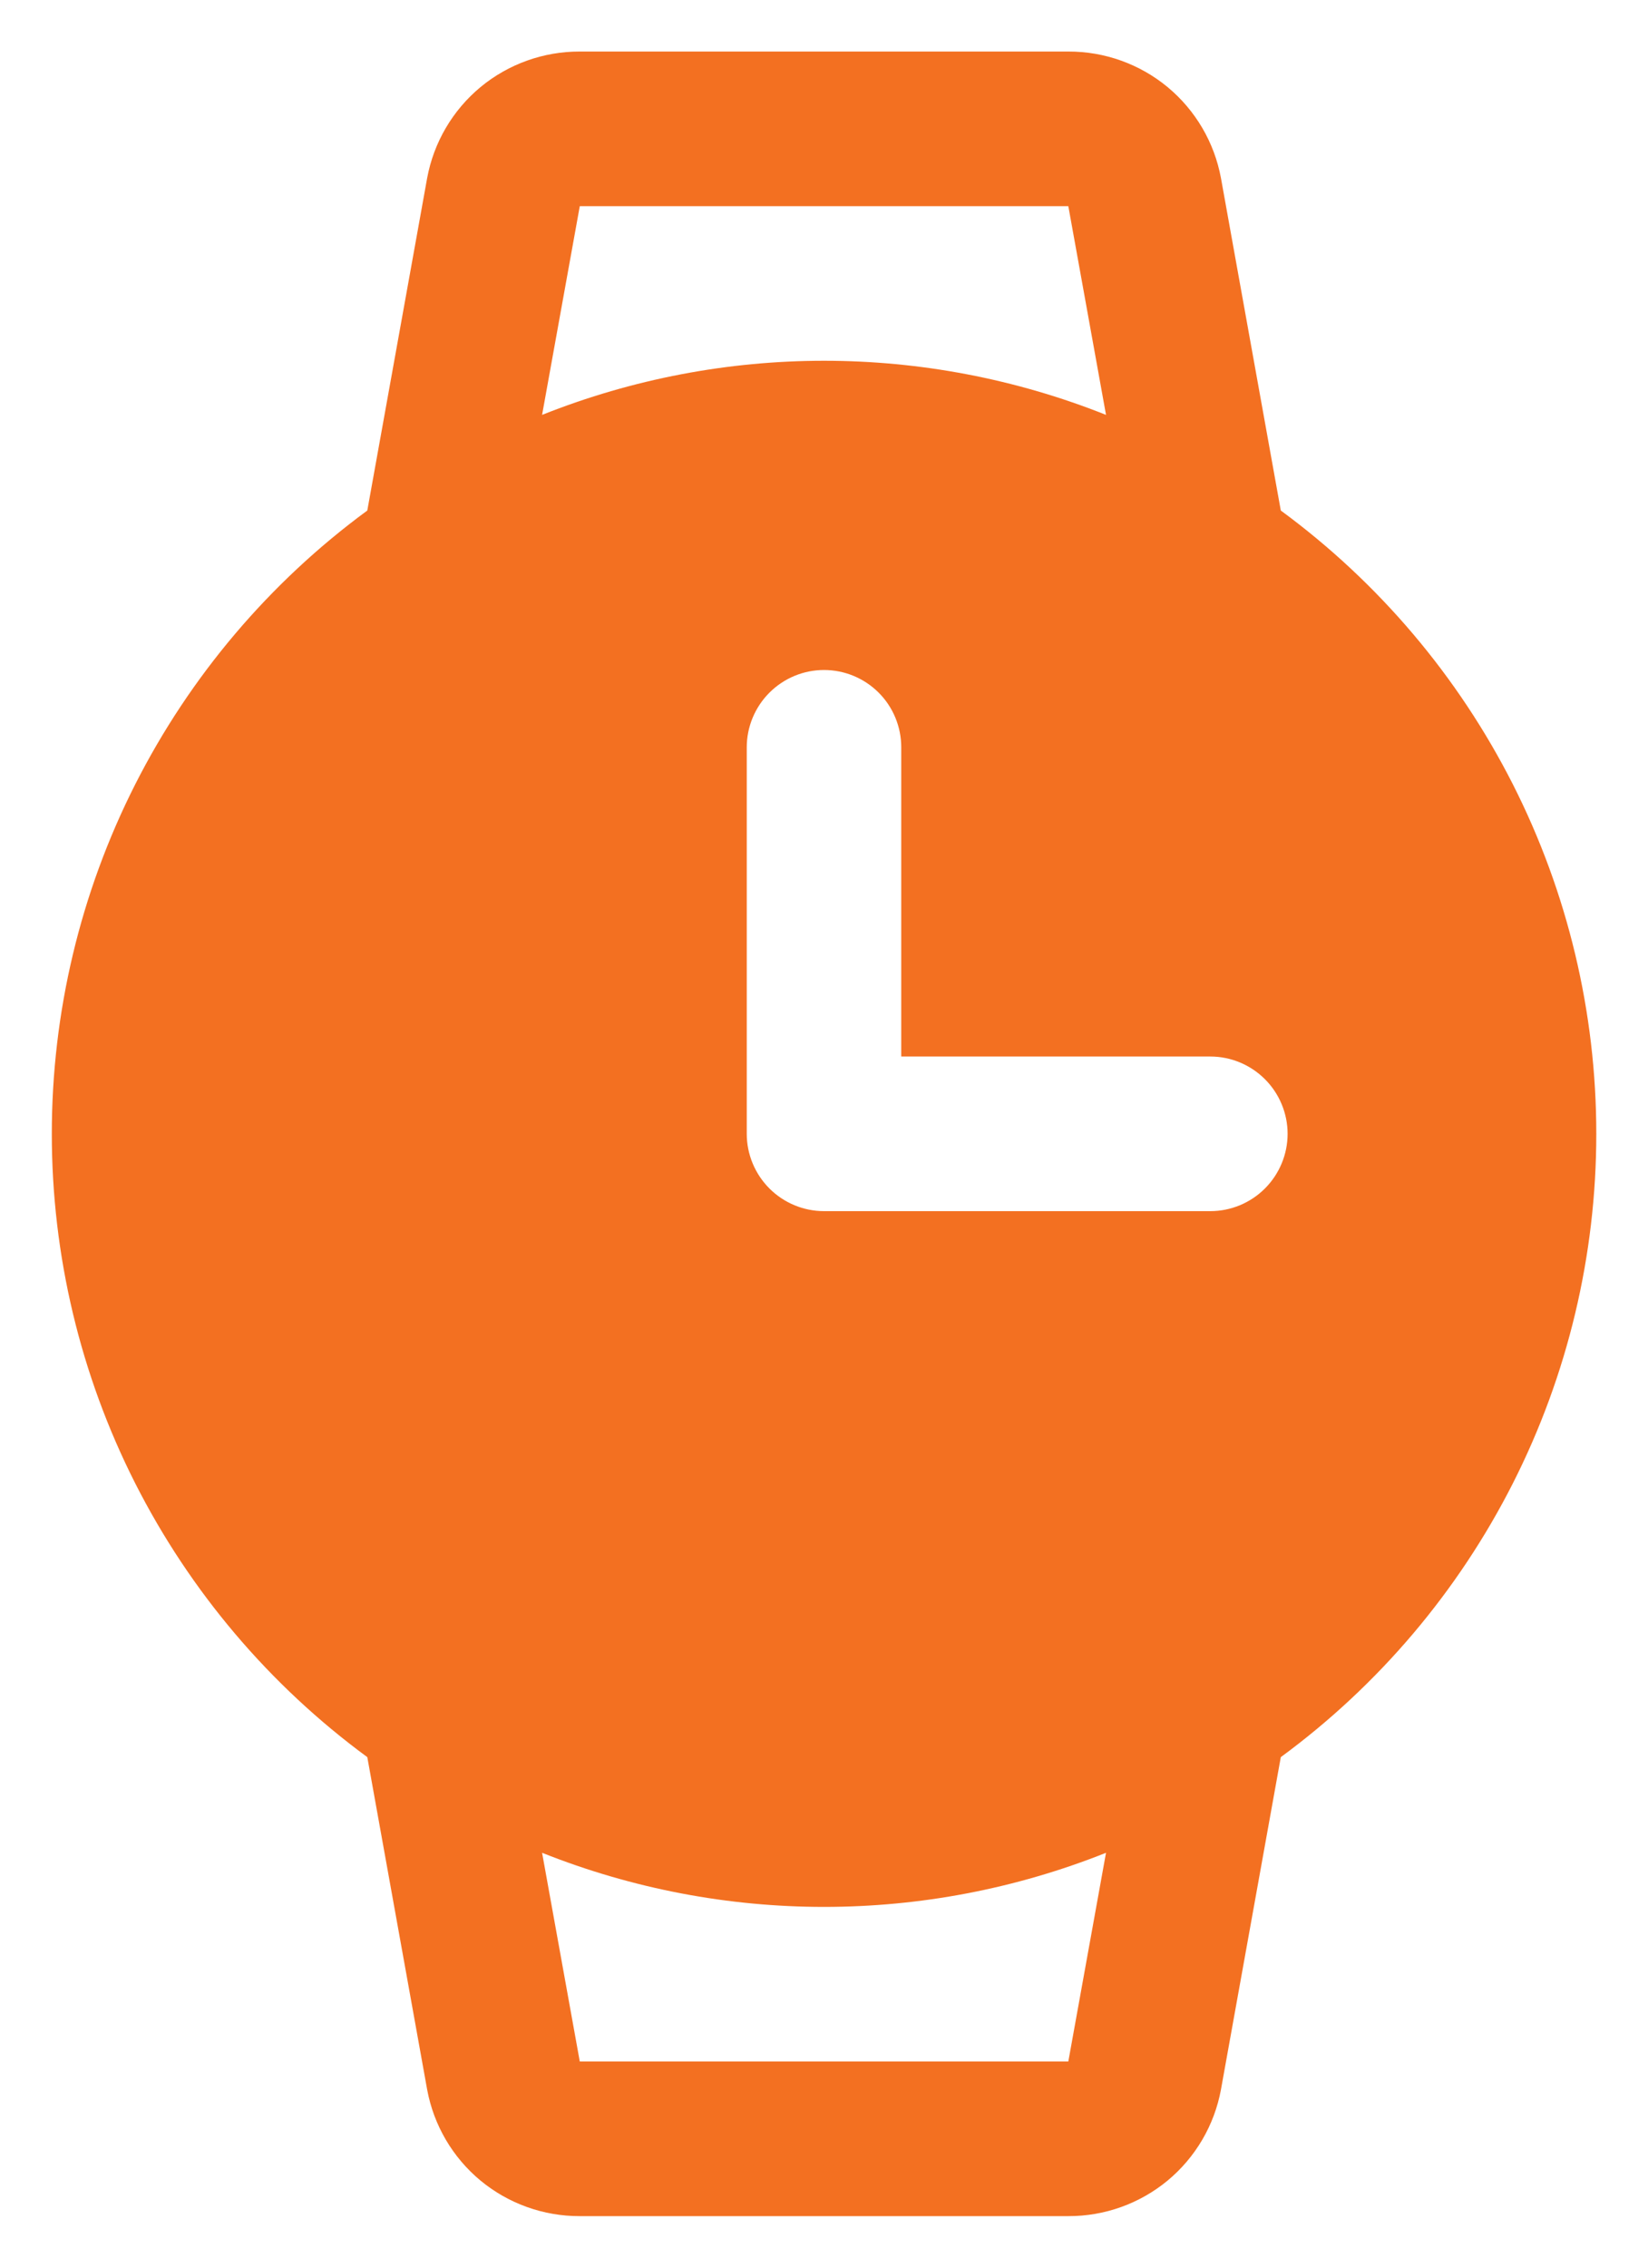 <svg width="16" height="22" viewBox="0 0 16 22" fill="none" xmlns="http://www.w3.org/2000/svg">
<path d="M12.435 4.953L11.854 1.728C11.79 1.382 11.607 1.07 11.336 0.845C11.065 0.621 10.724 0.499 10.372 0.5H5.629C5.277 0.499 4.936 0.621 4.665 0.845C4.394 1.07 4.211 1.382 4.147 1.728L3.566 4.953C2.617 5.65 1.845 6.56 1.312 7.611C0.78 8.661 0.503 9.822 0.503 11C0.503 12.178 0.78 13.339 1.312 14.389C1.845 15.44 2.617 16.35 3.566 17.047L4.147 20.272C4.211 20.618 4.394 20.93 4.665 21.155C4.936 21.379 5.277 21.501 5.629 21.5H10.372C10.724 21.501 11.065 21.379 11.336 21.155C11.607 20.93 11.79 20.618 11.854 20.272L12.435 17.047C13.384 16.35 14.156 15.44 14.689 14.389C15.221 13.339 15.498 12.178 15.498 11C15.498 9.822 15.221 8.661 14.689 7.611C14.156 6.56 13.384 5.65 12.435 4.953ZM5.629 2H10.372L10.738 4.025C8.98 3.325 7.021 3.325 5.263 4.025L5.629 2ZM10.372 20H5.629L5.263 17.975C7.021 18.675 8.98 18.675 10.738 17.975L10.372 20ZM11.751 11.75H8C7.802 11.75 7.611 11.671 7.47 11.53C7.33 11.39 7.25 11.199 7.25 11V7.25C7.25 7.051 7.33 6.86 7.47 6.72C7.611 6.579 7.802 6.5 8 6.5C8.199 6.5 8.39 6.579 8.531 6.72C8.671 6.86 8.75 7.051 8.75 7.25V10.25H11.751C11.949 10.25 12.14 10.329 12.281 10.47C12.421 10.61 12.501 10.801 12.501 11C12.501 11.199 12.421 11.39 12.281 11.53C12.14 11.671 11.949 11.75 11.751 11.75Z" fill="#F37021"/>
</svg>
